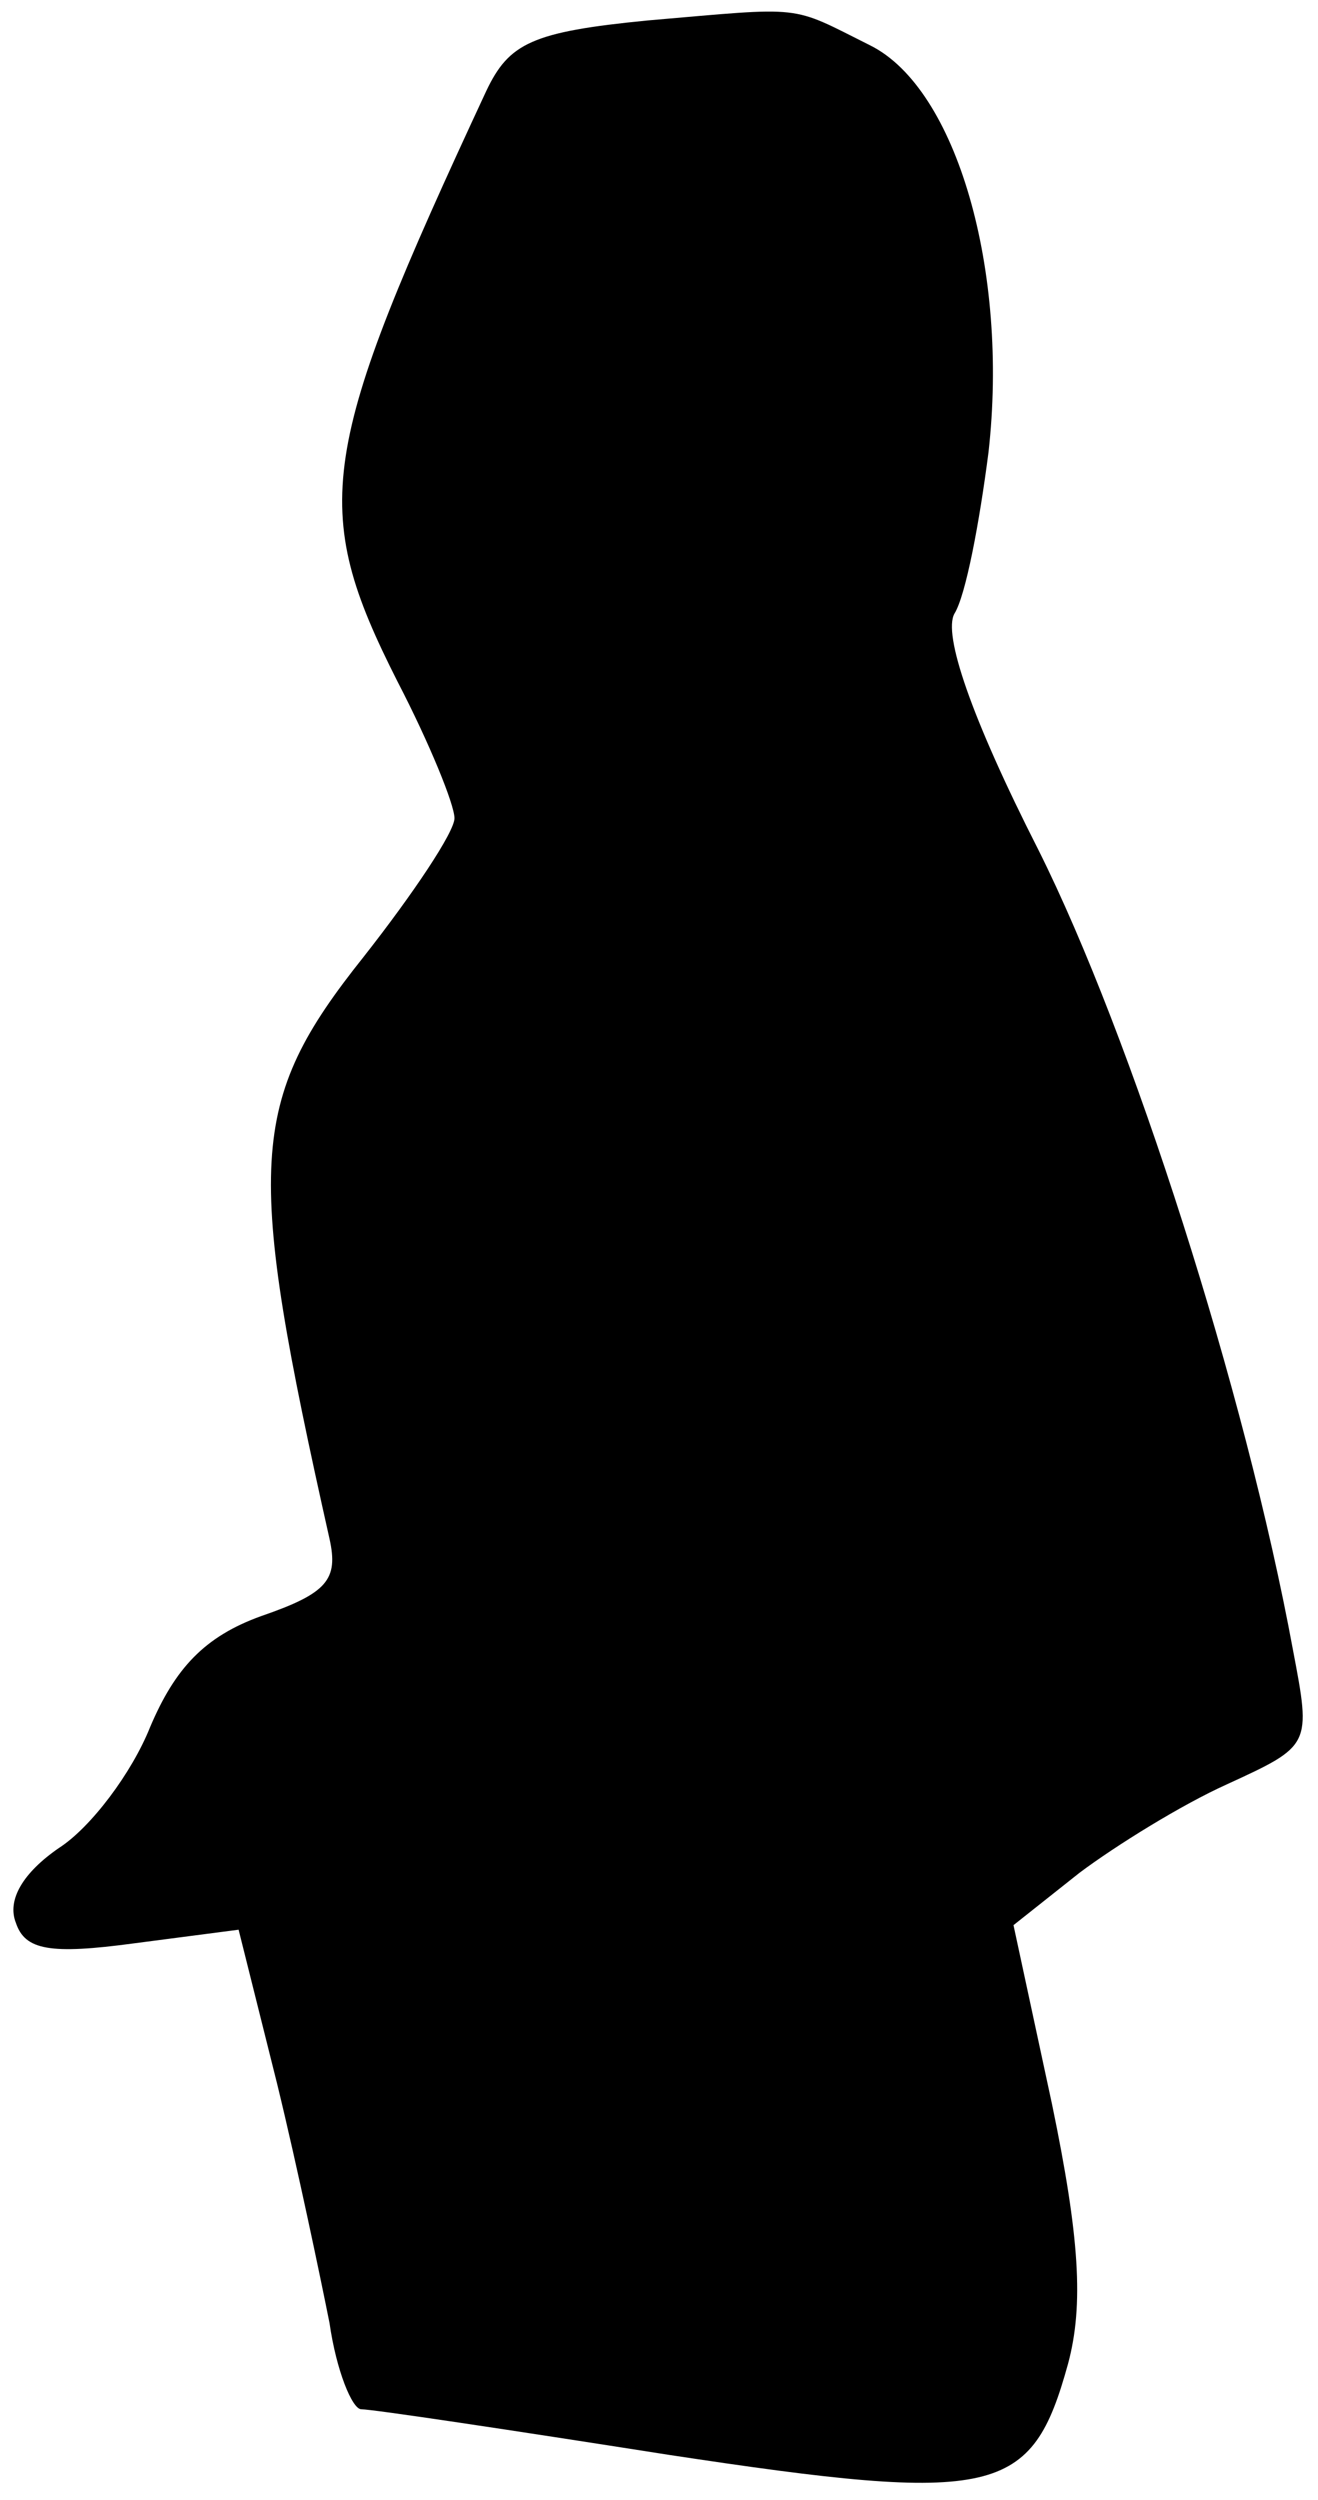 <?xml version="1.0" standalone="no"?>
<!DOCTYPE svg PUBLIC "-//W3C//DTD SVG 20010904//EN"
 "http://www.w3.org/TR/2001/REC-SVG-20010904/DTD/svg10.dtd">
<svg version="1.0" xmlns="http://www.w3.org/2000/svg"
 width="58pt" height="110pt" viewBox="0 0 58 110"
 preserveAspectRatio="xMidYMid meet">
<g transform="translate(0,110) scale(0.1,-0.1)"
fill="#000000" stroke="none">
<path fill="#000000" stroke="none" d="M285 1091 c-51 -5 -61 -10 -71 -31 -74
-159 -78 -183 -39 -260 14 -27 25 -54 25 -60 0 -6 -18 -33 -40 -61 -51 -64
-52 -91 -15 -256 4 -18 -1 -24 -30 -34 -25 -9 -38 -23 -49 -49 -8 -20 -26 -44
-40 -53 -16 -11 -23 -23 -19 -33 4 -12 15 -14 52 -9 l46 6 17 -68 c9 -37 19
-85 23 -105 3 -21 10 -38 14 -38 5 0 65 -9 135 -20 145 -22 160 -18 176 40 7
26 5 56 -7 114 l-17 79 29 23 c16 12 45 30 65 39 37 17 37 17 29 59 -21 114
-71 270 -112 352 -30 59 -42 95 -37 104 5 8 11 40 15 71 9 80 -14 160 -52 179
-36 18 -28 17 -98 11z"/>
</g>
</svg>
